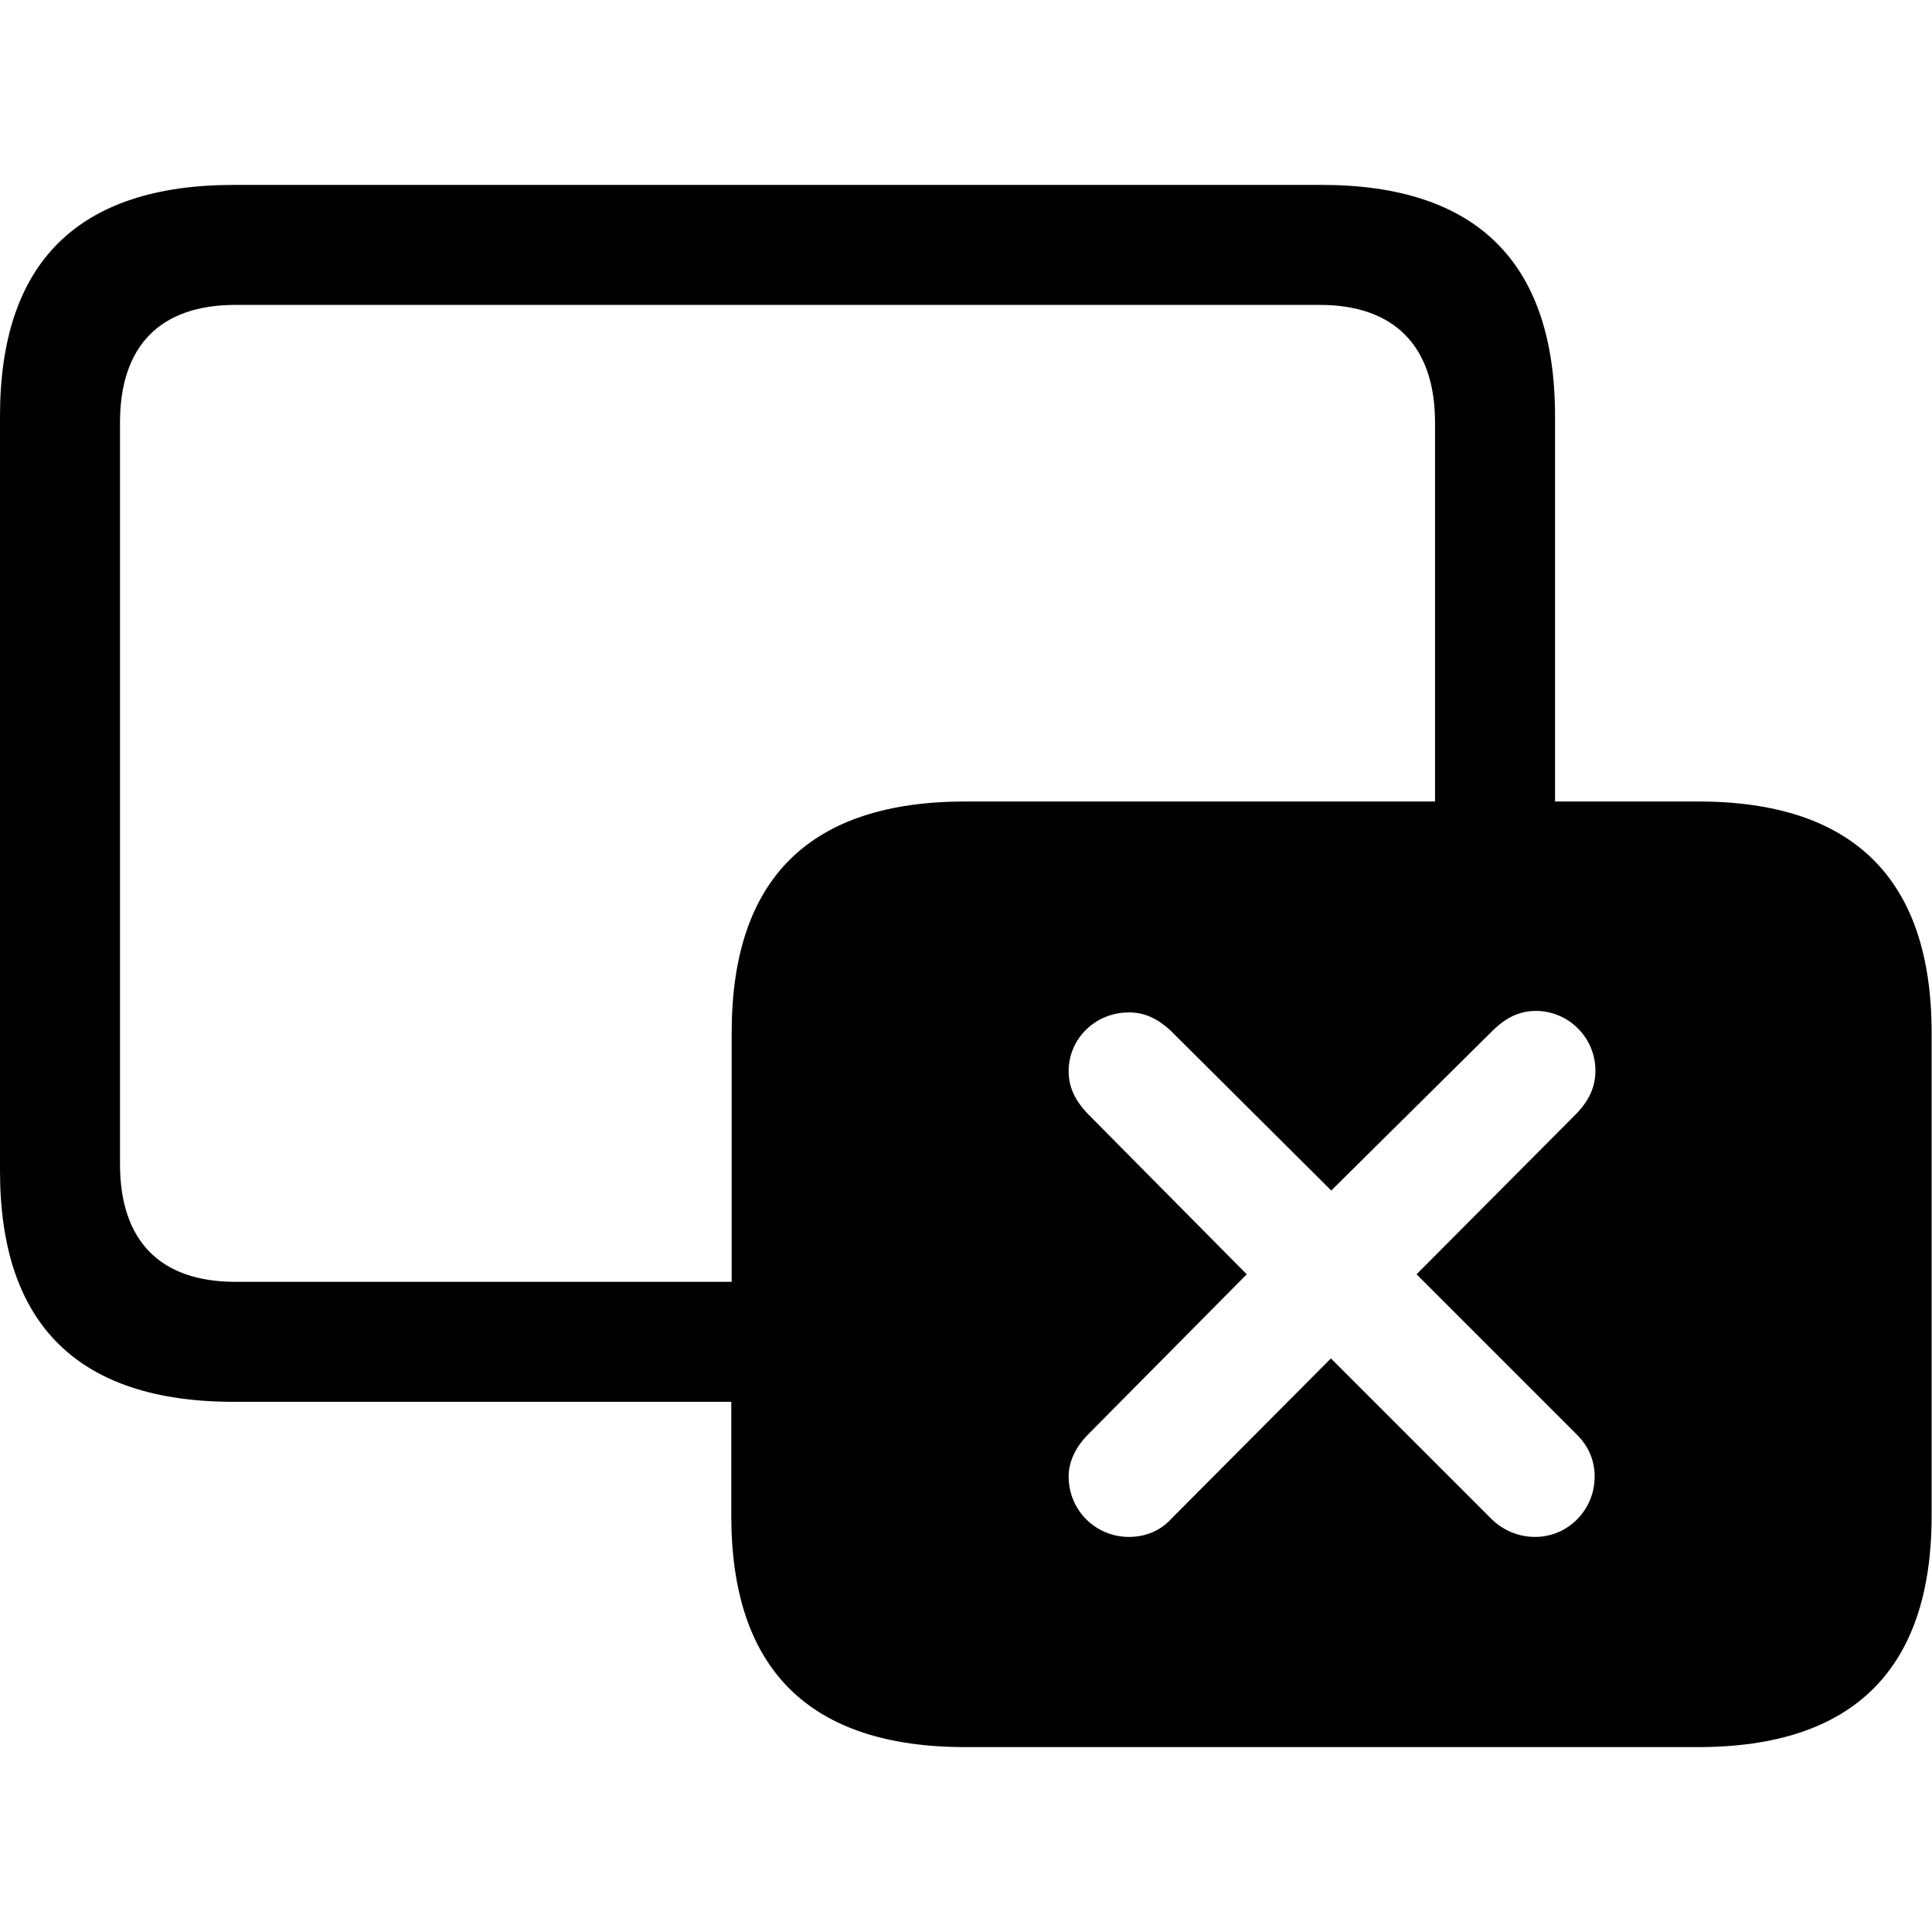 <?xml version="1.0" ?><!-- Generator: Adobe Illustrator 25.0.0, SVG Export Plug-In . SVG Version: 6.00 Build 0)  --><svg xmlns="http://www.w3.org/2000/svg" xmlns:xlink="http://www.w3.org/1999/xlink" version="1.1" id="Layer_1" x="0px" y="0px" viewBox="0 0 512 512" style="enable-background:new 0 0 512 512;" xml:space="preserve">
<path d="M62,371.5h131.8v30.2c0,40.7,20.7,61.3,62,61.3h194.2c41.1,0,61.9-20.6,61.9-61.3v-128c0-40.7-20.7-61.3-61.9-61.3h-37.9  V110.3c0-40.7-20.7-61.3-61.9-61.3H62C20.6,49,0,69.6,0,110.3v200C0,350.9,20.6,371.5,62,371.5z M62.4,339.7  c-19.8,0-30.6-10.7-30.6-31.2V112c0-20.6,10.9-31.2,30.6-31.2h287.3c19.6,0,30.6,10.7,30.6,31.2v100.4H255.9  c-41.3,0-62,20.4-62,61.3v66H62.4z M299.2,407.3c-8.9,0-16-7.1-16-16c0-4.1,2-7.9,4.9-10.9l42.3-42.7L288.1,295  c-3-3.2-4.9-6.7-4.9-11.1c0-8.7,7.1-15.6,16-15.6c4.3,0,7.7,1.8,10.9,4.7l42.7,42.5l43.1-42.7c3.4-3.2,6.9-4.9,11.1-4.9  c8.7,0,15.8,7.1,15.8,15.8c0,4.3-1.6,7.7-4.7,11.1l-42.7,42.9l42.5,42.5c3,3,4.7,6.7,4.7,11.1c0,8.9-7.1,16-15.8,16  c-4.5,0-8.5-1.8-11.5-4.7L352.7,360l-42.3,42.5C307.5,405.7,303.5,407.3,299.2,407.3z"/>
</svg>
